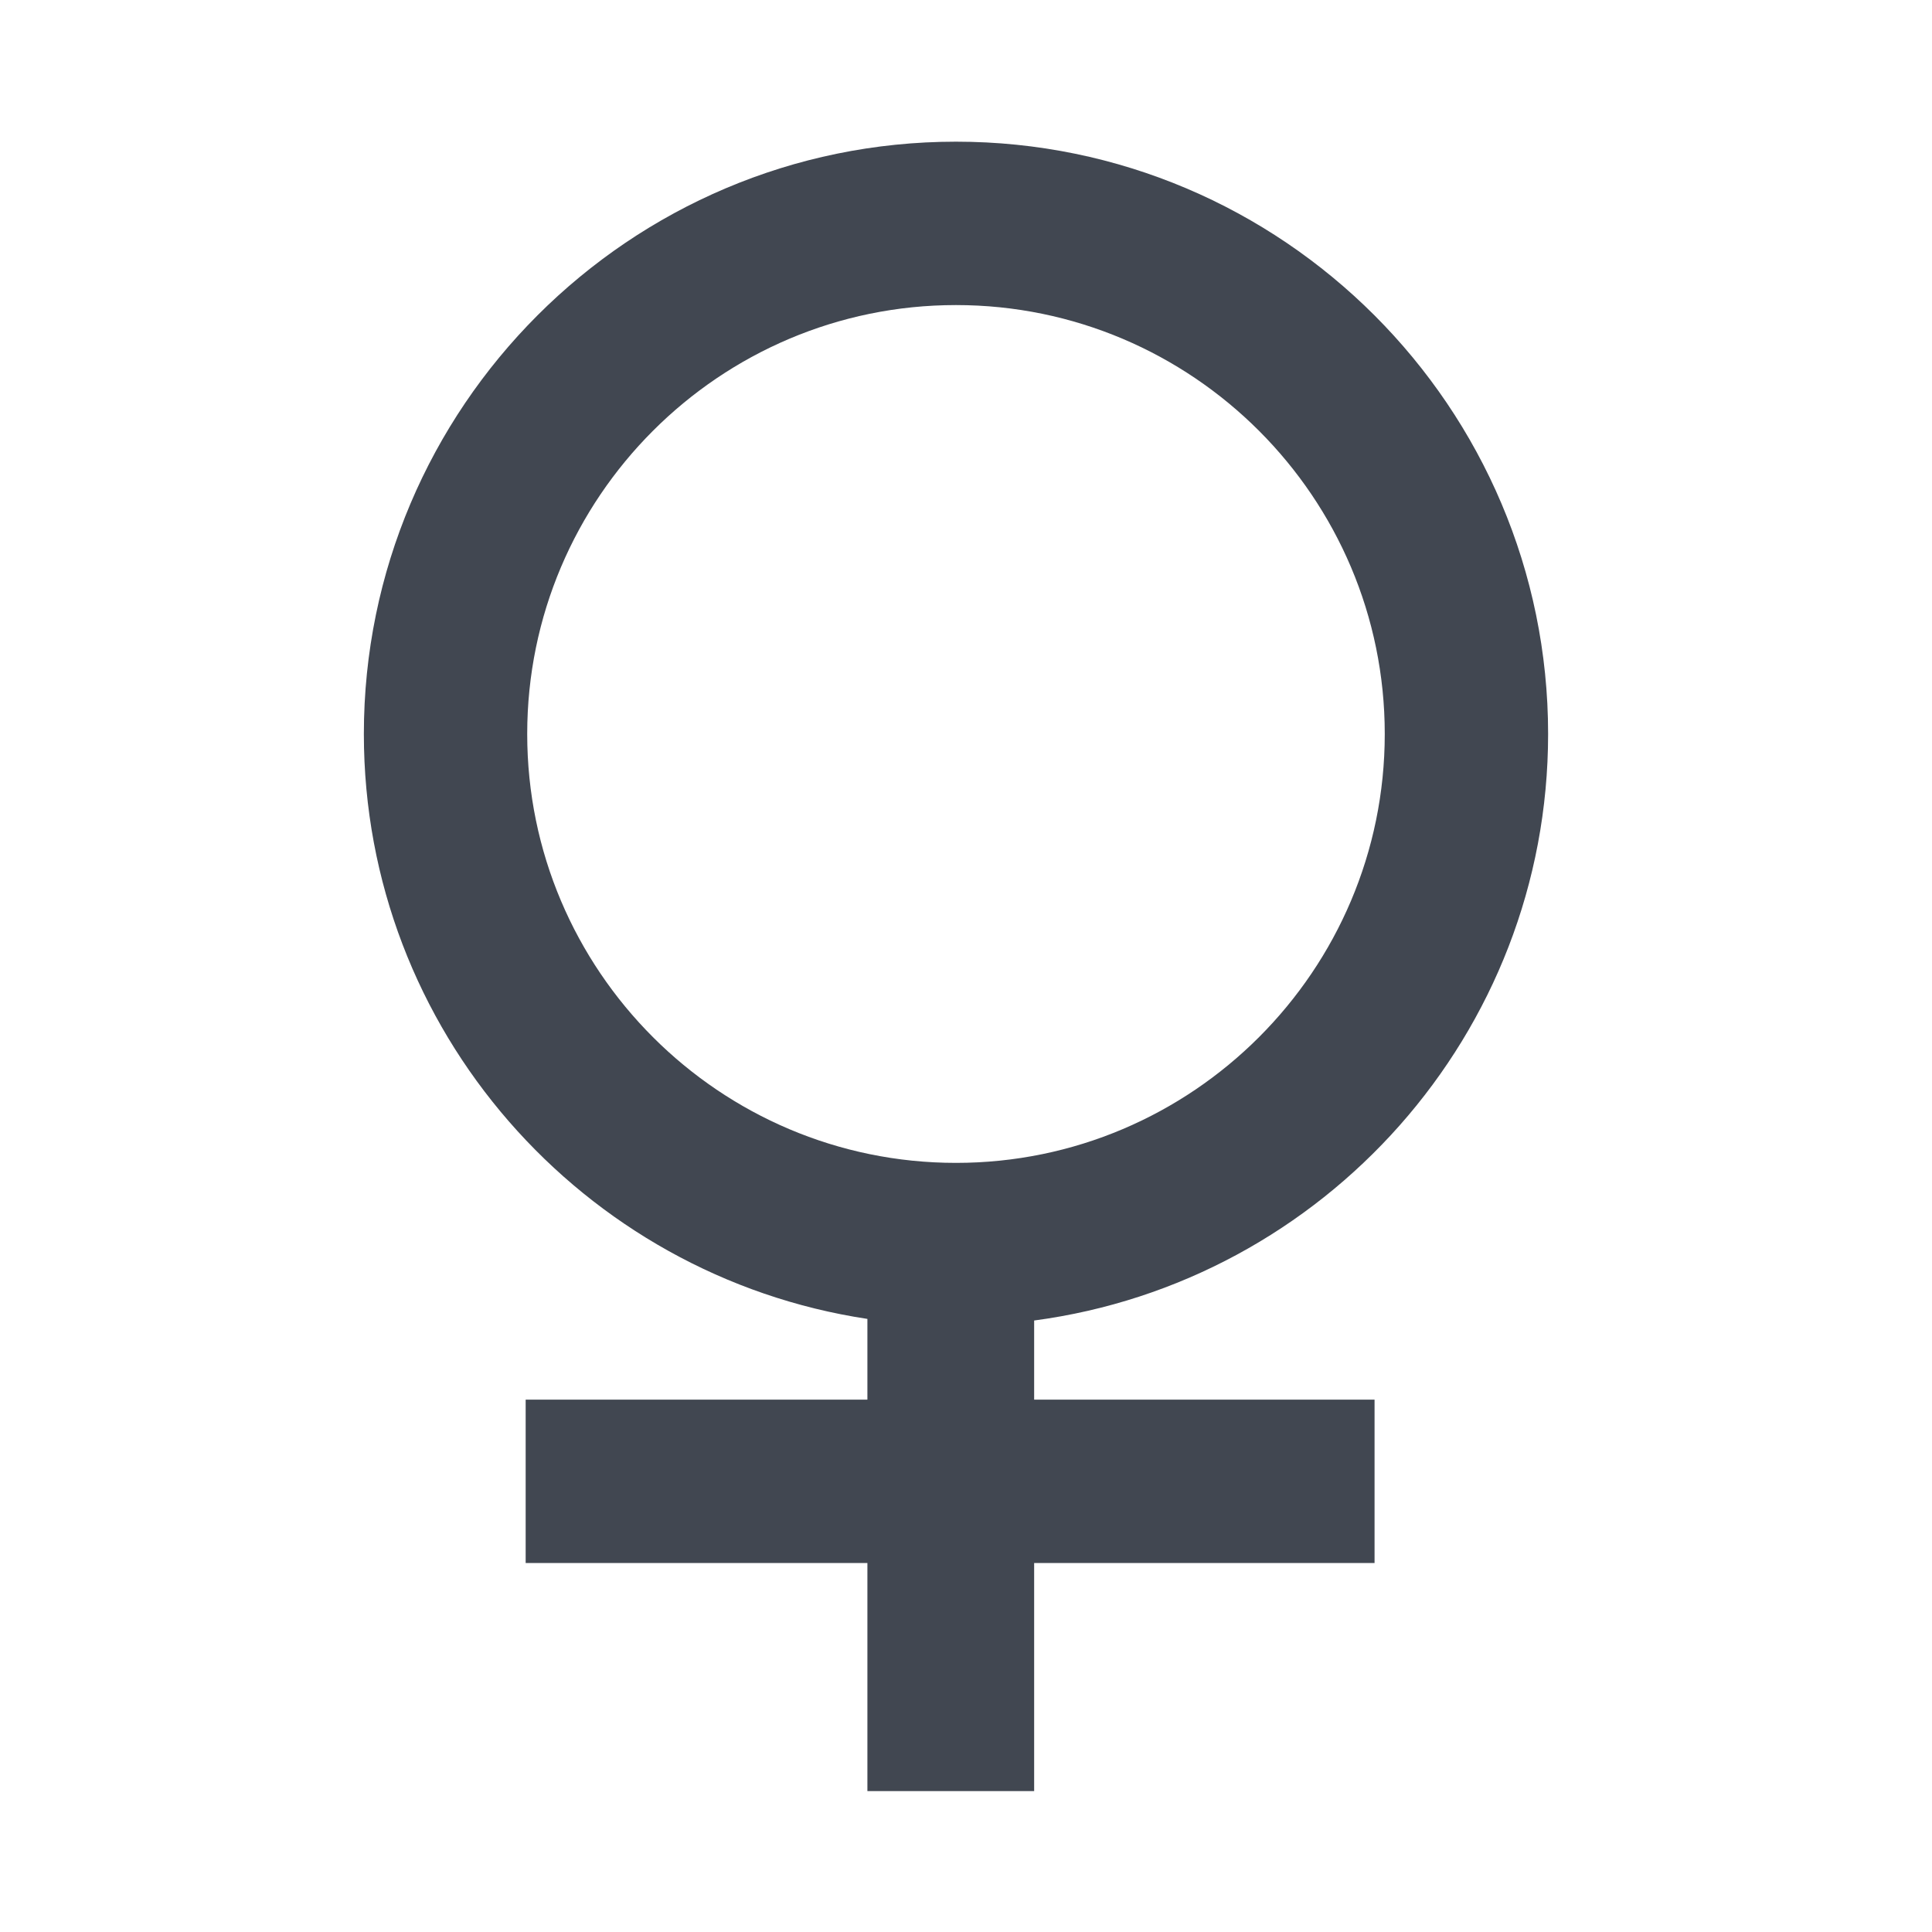 <?xml version="1.0" ?><!DOCTYPE svg  PUBLIC '-//W3C//DTD SVG 1.1//EN'  'http://www.w3.org/Graphics/SVG/1.1/DTD/svg11.dtd'><svg enable-background="new 0 0 600 600" height="600px" id="Icon" version="1.1" viewBox="0 0 600 600" width="600px" xml:space="preserve" xmlns="http://www.w3.org/2000/svg" xmlns:xlink="http://www.w3.org/1999/xlink"><path clip-rule="evenodd" d="M321.164,410.094c0,9.9,0,19.443,0,24.578  c14.316,0,105.716,0,105.716,0v50.743c0,0-91.399,0-105.716,0c0,13.115,0,70.829,0,70.829h-51.786c0,0,0-57.714,0-70.829  c-14.316,0-106.129,0-106.129,0v-50.743c0,0,91.813,0,106.129,0c0-5.283,0-15.063,0-25.073C181.024,396.246,113,319.994,113,227.943  C113,126.515,195.499,44,296.89,44s183.89,82.515,183.89,183.943C480.779,321.119,411.095,398.147,321.164,410.094z M296.89,94.742  c-73.433,0-133.161,59.754-133.161,133.201s59.728,133.201,133.161,133.201c73.434,0,133.16-59.754,133.16-133.201  S370.323,94.742,296.89,94.742z" fill="#414751" fill-rule="evenodd"/></svg>